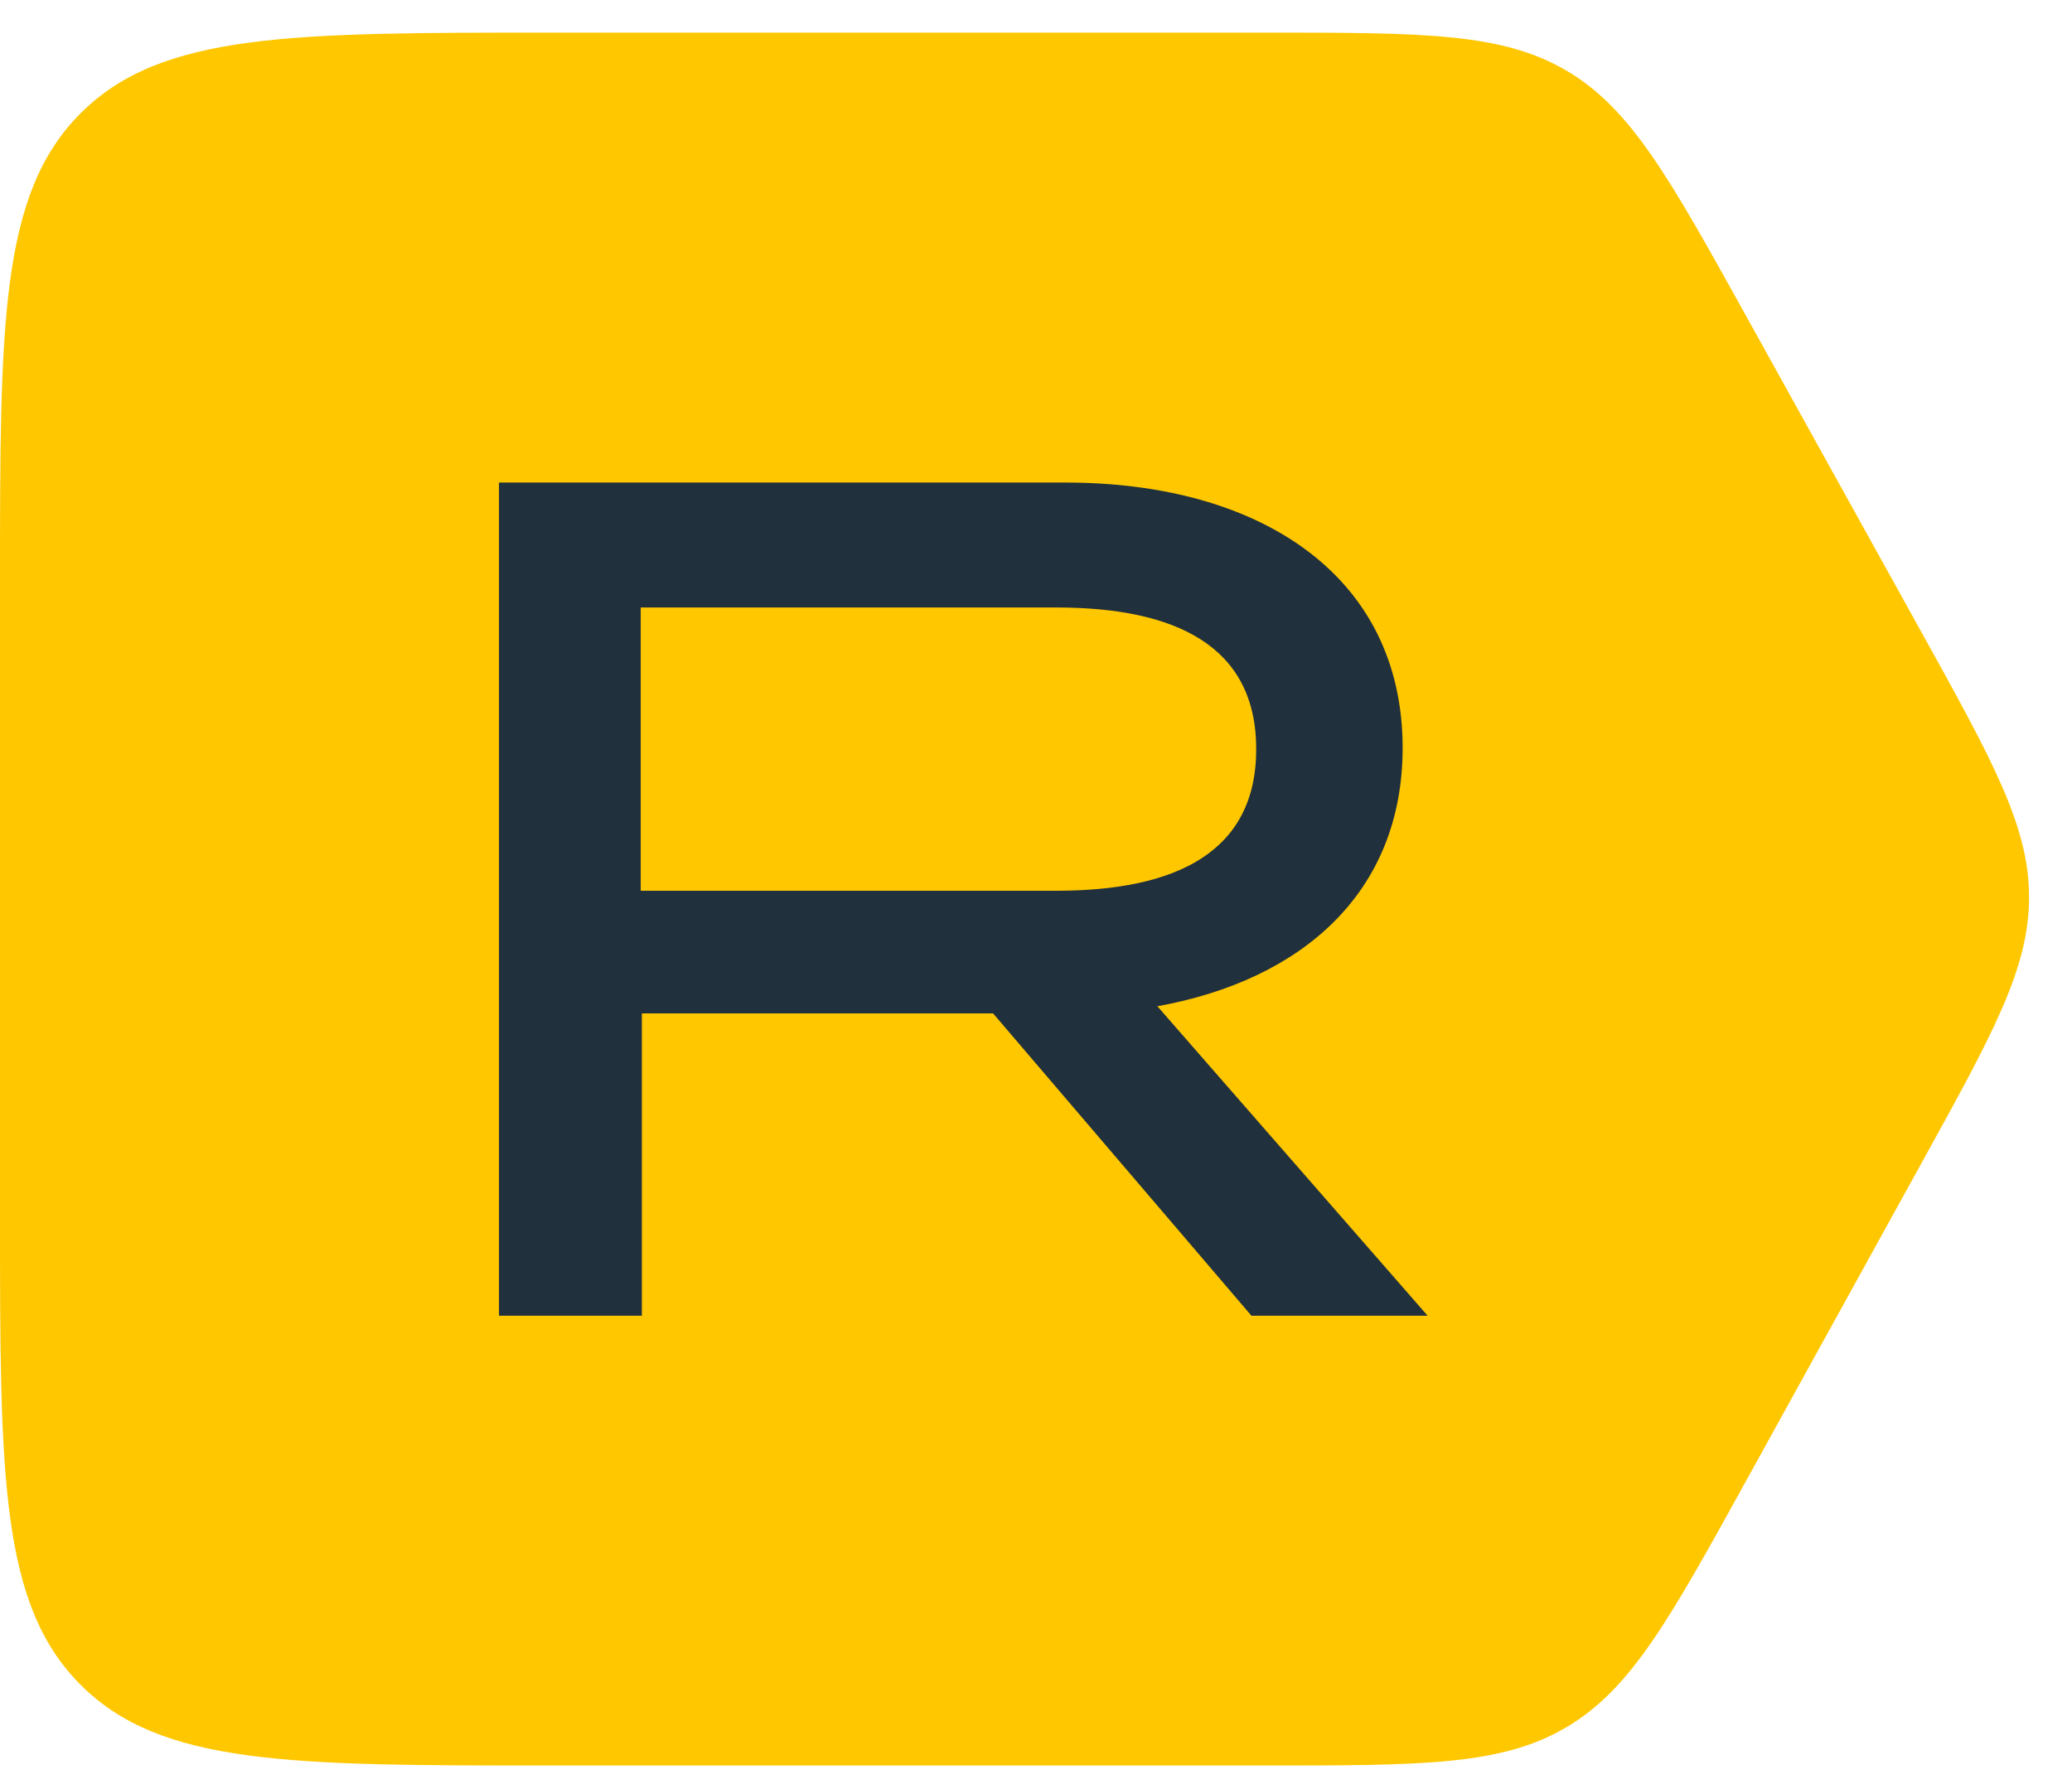 <svg width="36" height="31" viewBox="0 0 36 31" fill="none" xmlns="http://www.w3.org/2000/svg">
<path d="M0 10.134C0 5.624 0 3.369 1.401 1.968C2.802 0.567 5.057 0.567 9.568 0.567H21.972C24.72 0.567 26.094 0.567 27.218 1.228C28.341 1.89 29.007 3.092 30.34 5.495L33.371 10.962C34.625 13.225 35.253 14.356 35.254 15.591C35.255 16.826 34.63 17.959 33.379 20.224L30.336 25.738C29.006 28.148 28.34 29.353 27.215 30.017C26.09 30.682 24.713 30.682 21.96 30.682H9.568C5.057 30.682 2.802 30.682 1.401 29.28C0 27.879 0 25.624 0 21.114V10.134Z" fill="#FFC700"/>
<path d="M24.804 22.865L20.109 17.487C22.632 17.032 24.37 15.501 24.37 12.998C24.37 9.999 21.888 8.386 18.516 8.386H8.67V22.865H11.152V17.611H17.254L21.743 22.865H24.804ZM11.132 15.48V10.557H18.351C20.419 10.557 21.826 11.22 21.826 13.019C21.826 14.819 20.419 15.48 18.351 15.48H11.132Z" fill="#20303C"/>
</svg>
